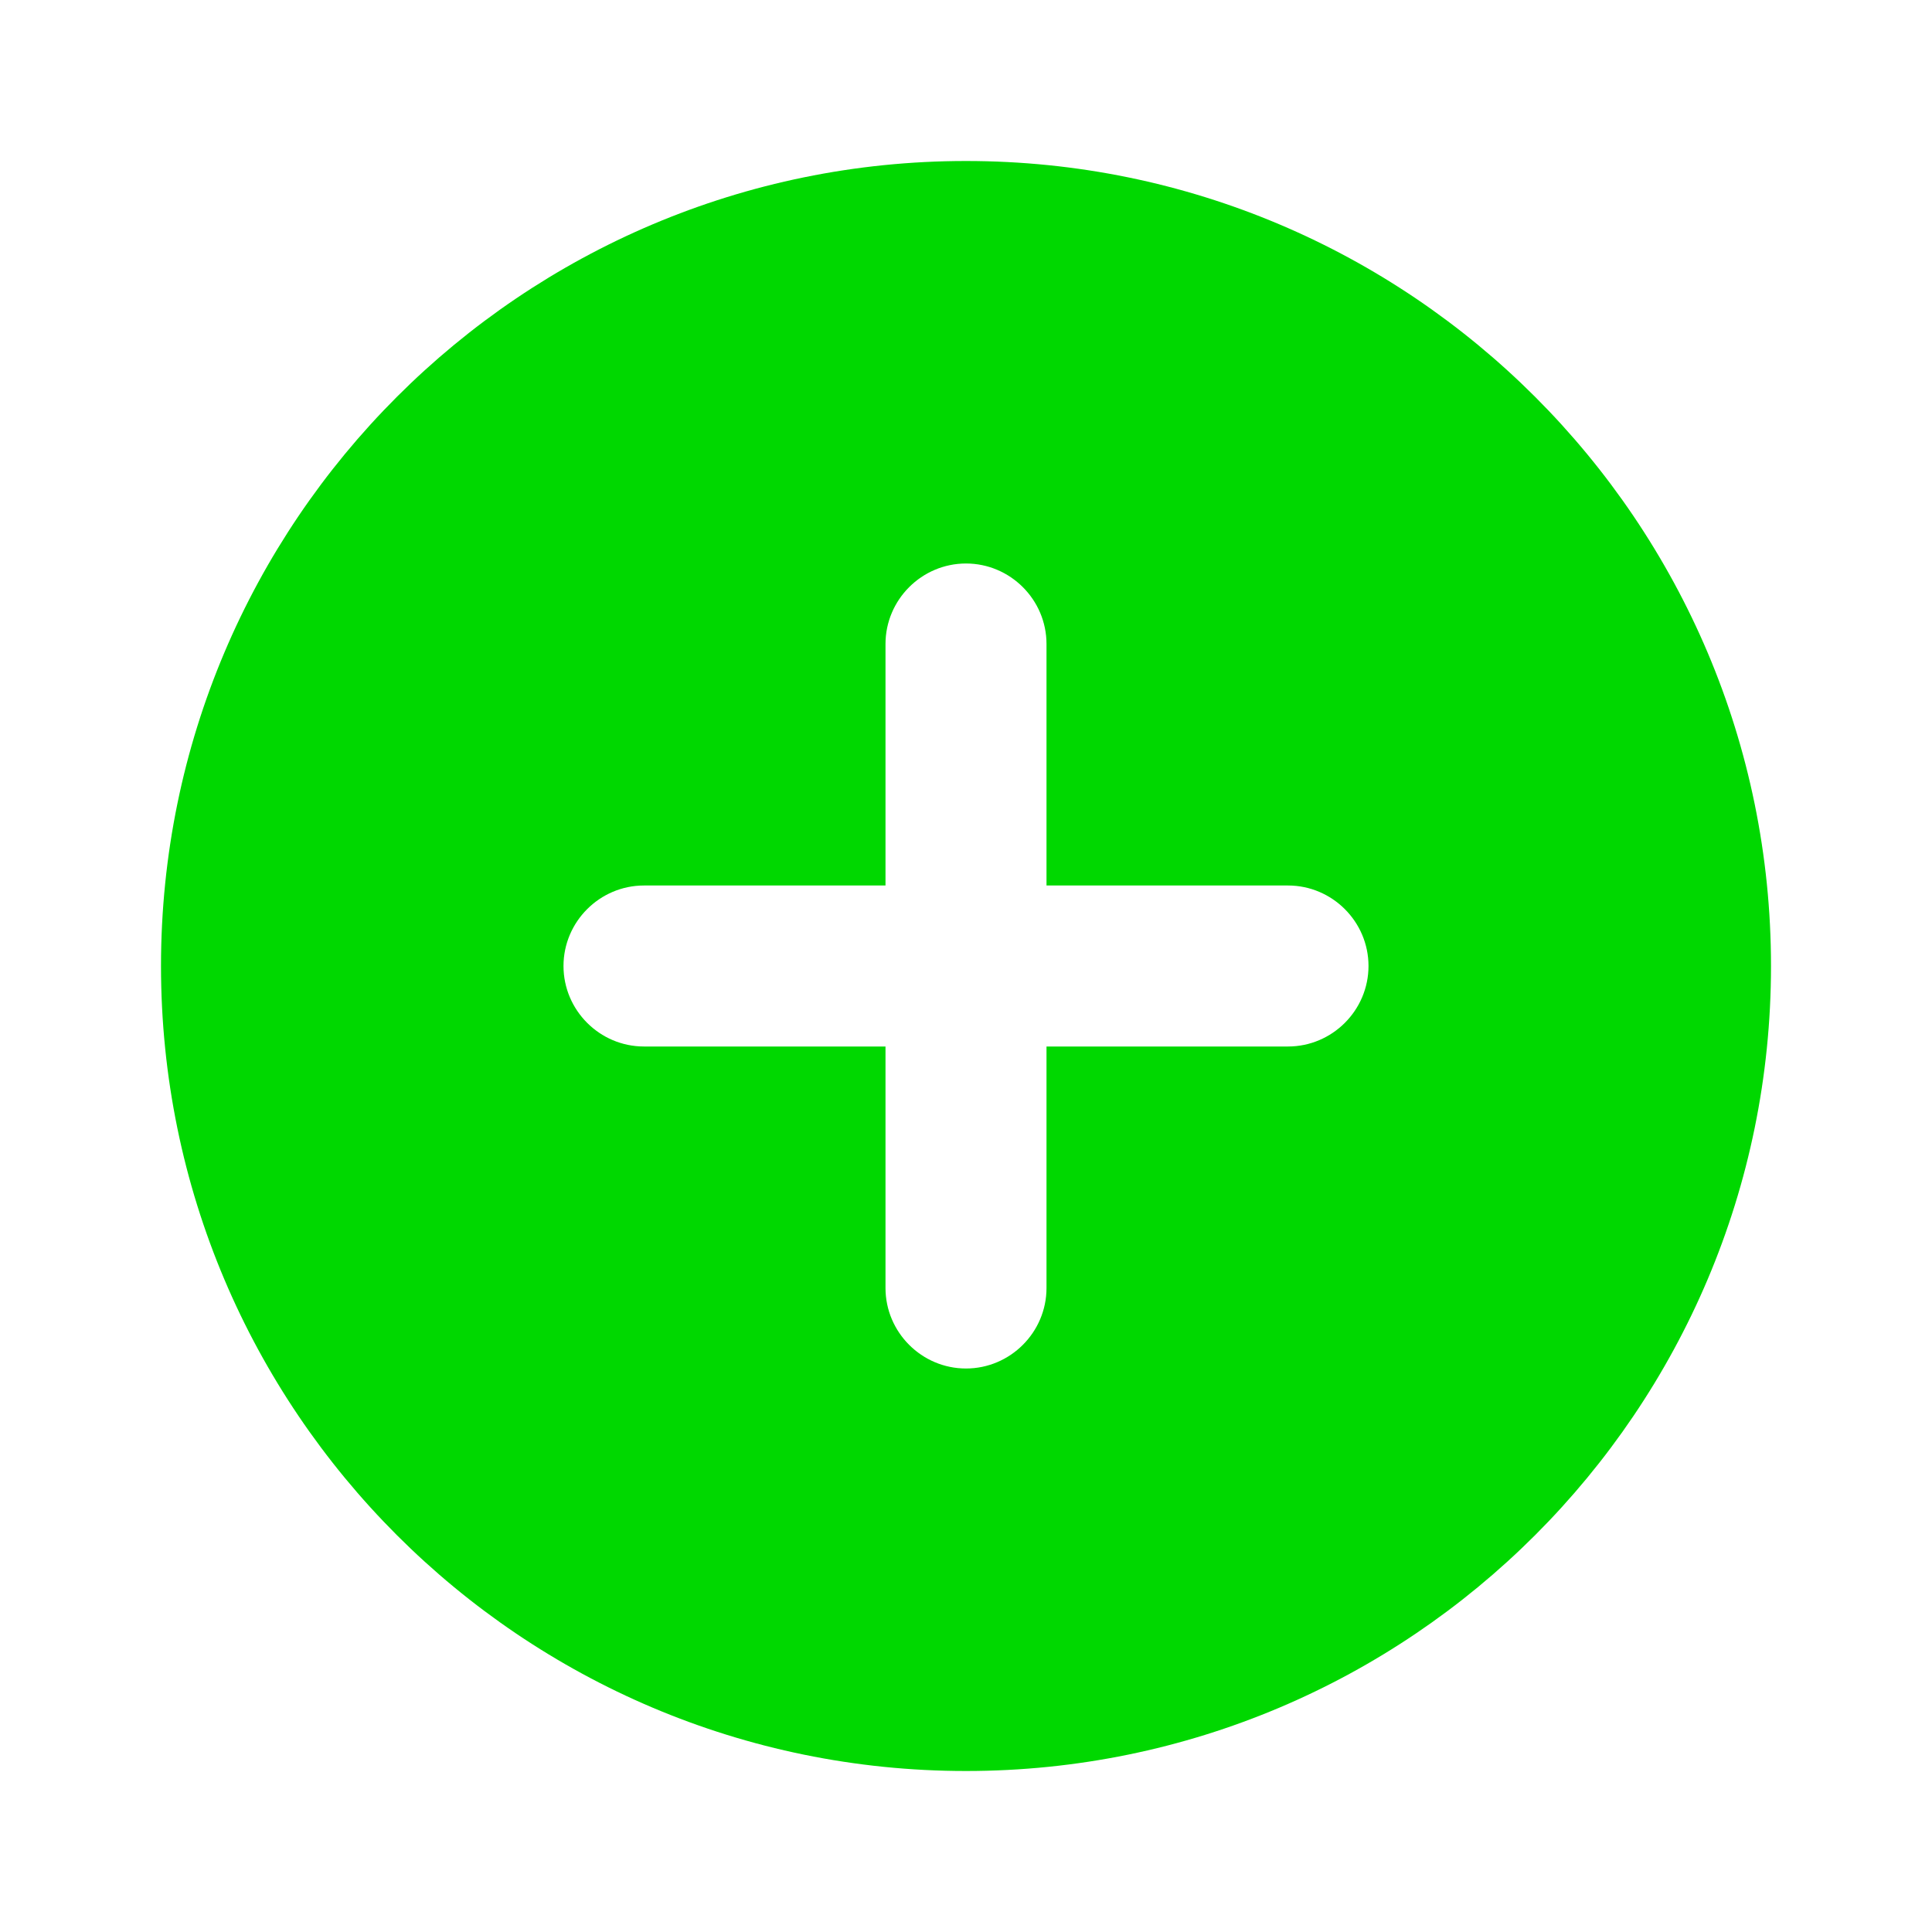 <?xml version="1.0" encoding="UTF-8" standalone="no"?>
<svg
   xmlns:dc="http://purl.org/dc/elements/1.1/"
   xmlns:cc="http://creativecommons.org/ns#"
   xmlns:rdf="http://www.w3.org/1999/02/22-rdf-syntax-ns#"
   xmlns:svg="http://www.w3.org/2000/svg"
   xmlns="http://www.w3.org/2000/svg"
   xmlns:sodipodi="http://sodipodi.sourceforge.net/DTD/sodipodi-0.dtd"
   xmlns:inkscape="http://www.inkscape.org/namespaces/inkscape"
   inkscape:version="1.0 (4035a4fb49, 2020-05-01)"
   sodipodi:docname="control_point-24px.svg"
   id="svg12"
   version="1.1"
   width="24"
   viewBox="0 0 24 24"
   height="24"
   enable-background="new 0 0 24 24">
  <defs
     id="defs16" />
  <sodipodi:namedview
     inkscape:current-layer="svg12"
     inkscape:window-maximized="0"
     inkscape:window-y="0"
     inkscape:window-x="0"
     inkscape:cy="12"
     inkscape:cx="12"
     inkscape:zoom="42"
     showgrid="false"
     id="namedview14"
     inkscape:window-height="1070"
     inkscape:window-width="1662"
     inkscape:pageshadow="2"
     inkscape:pageopacity="0"
     guidetolerance="10"
     gridtolerance="10"
     objecttolerance="10"
     borderopacity="1"
     bordercolor="#666666"
     pagecolor="#ffffff" />
  <g
     id="g4">
    <rect
       id="rect2"
       width="24"
       height="24"
       fill="none" />
  </g>
  <g
     style="fill:#00d800;fill-opacity:1"
     id="g10">
    <g
       style="fill:#00d800;fill-opacity:1"
       id="g8">
      <path
         style="fill:#00d800;fill-opacity:1"
         id="path6"
         d="M12,2C6.48,2,2,6.48,2,12s4.48,10,10,10s10-4.48,10-10S17.52,2,12,2z M16,13h-3v3c0,0.55-0.45,1-1,1l0,0 c-0.55,0-1-0.45-1-1v-3H8c-0.55,0-1-0.45-1-1l0,0c0-0.55,0.45-1,1-1h3V8c0-0.55,0.45-1,1-1l0,0c0.55,0,1,0.45,1,1v3h3 c0.55,0,1,0.45,1,1l0,0C17,12.55,16.55,13,16,13z" />
    </g>
  </g>
</svg>
